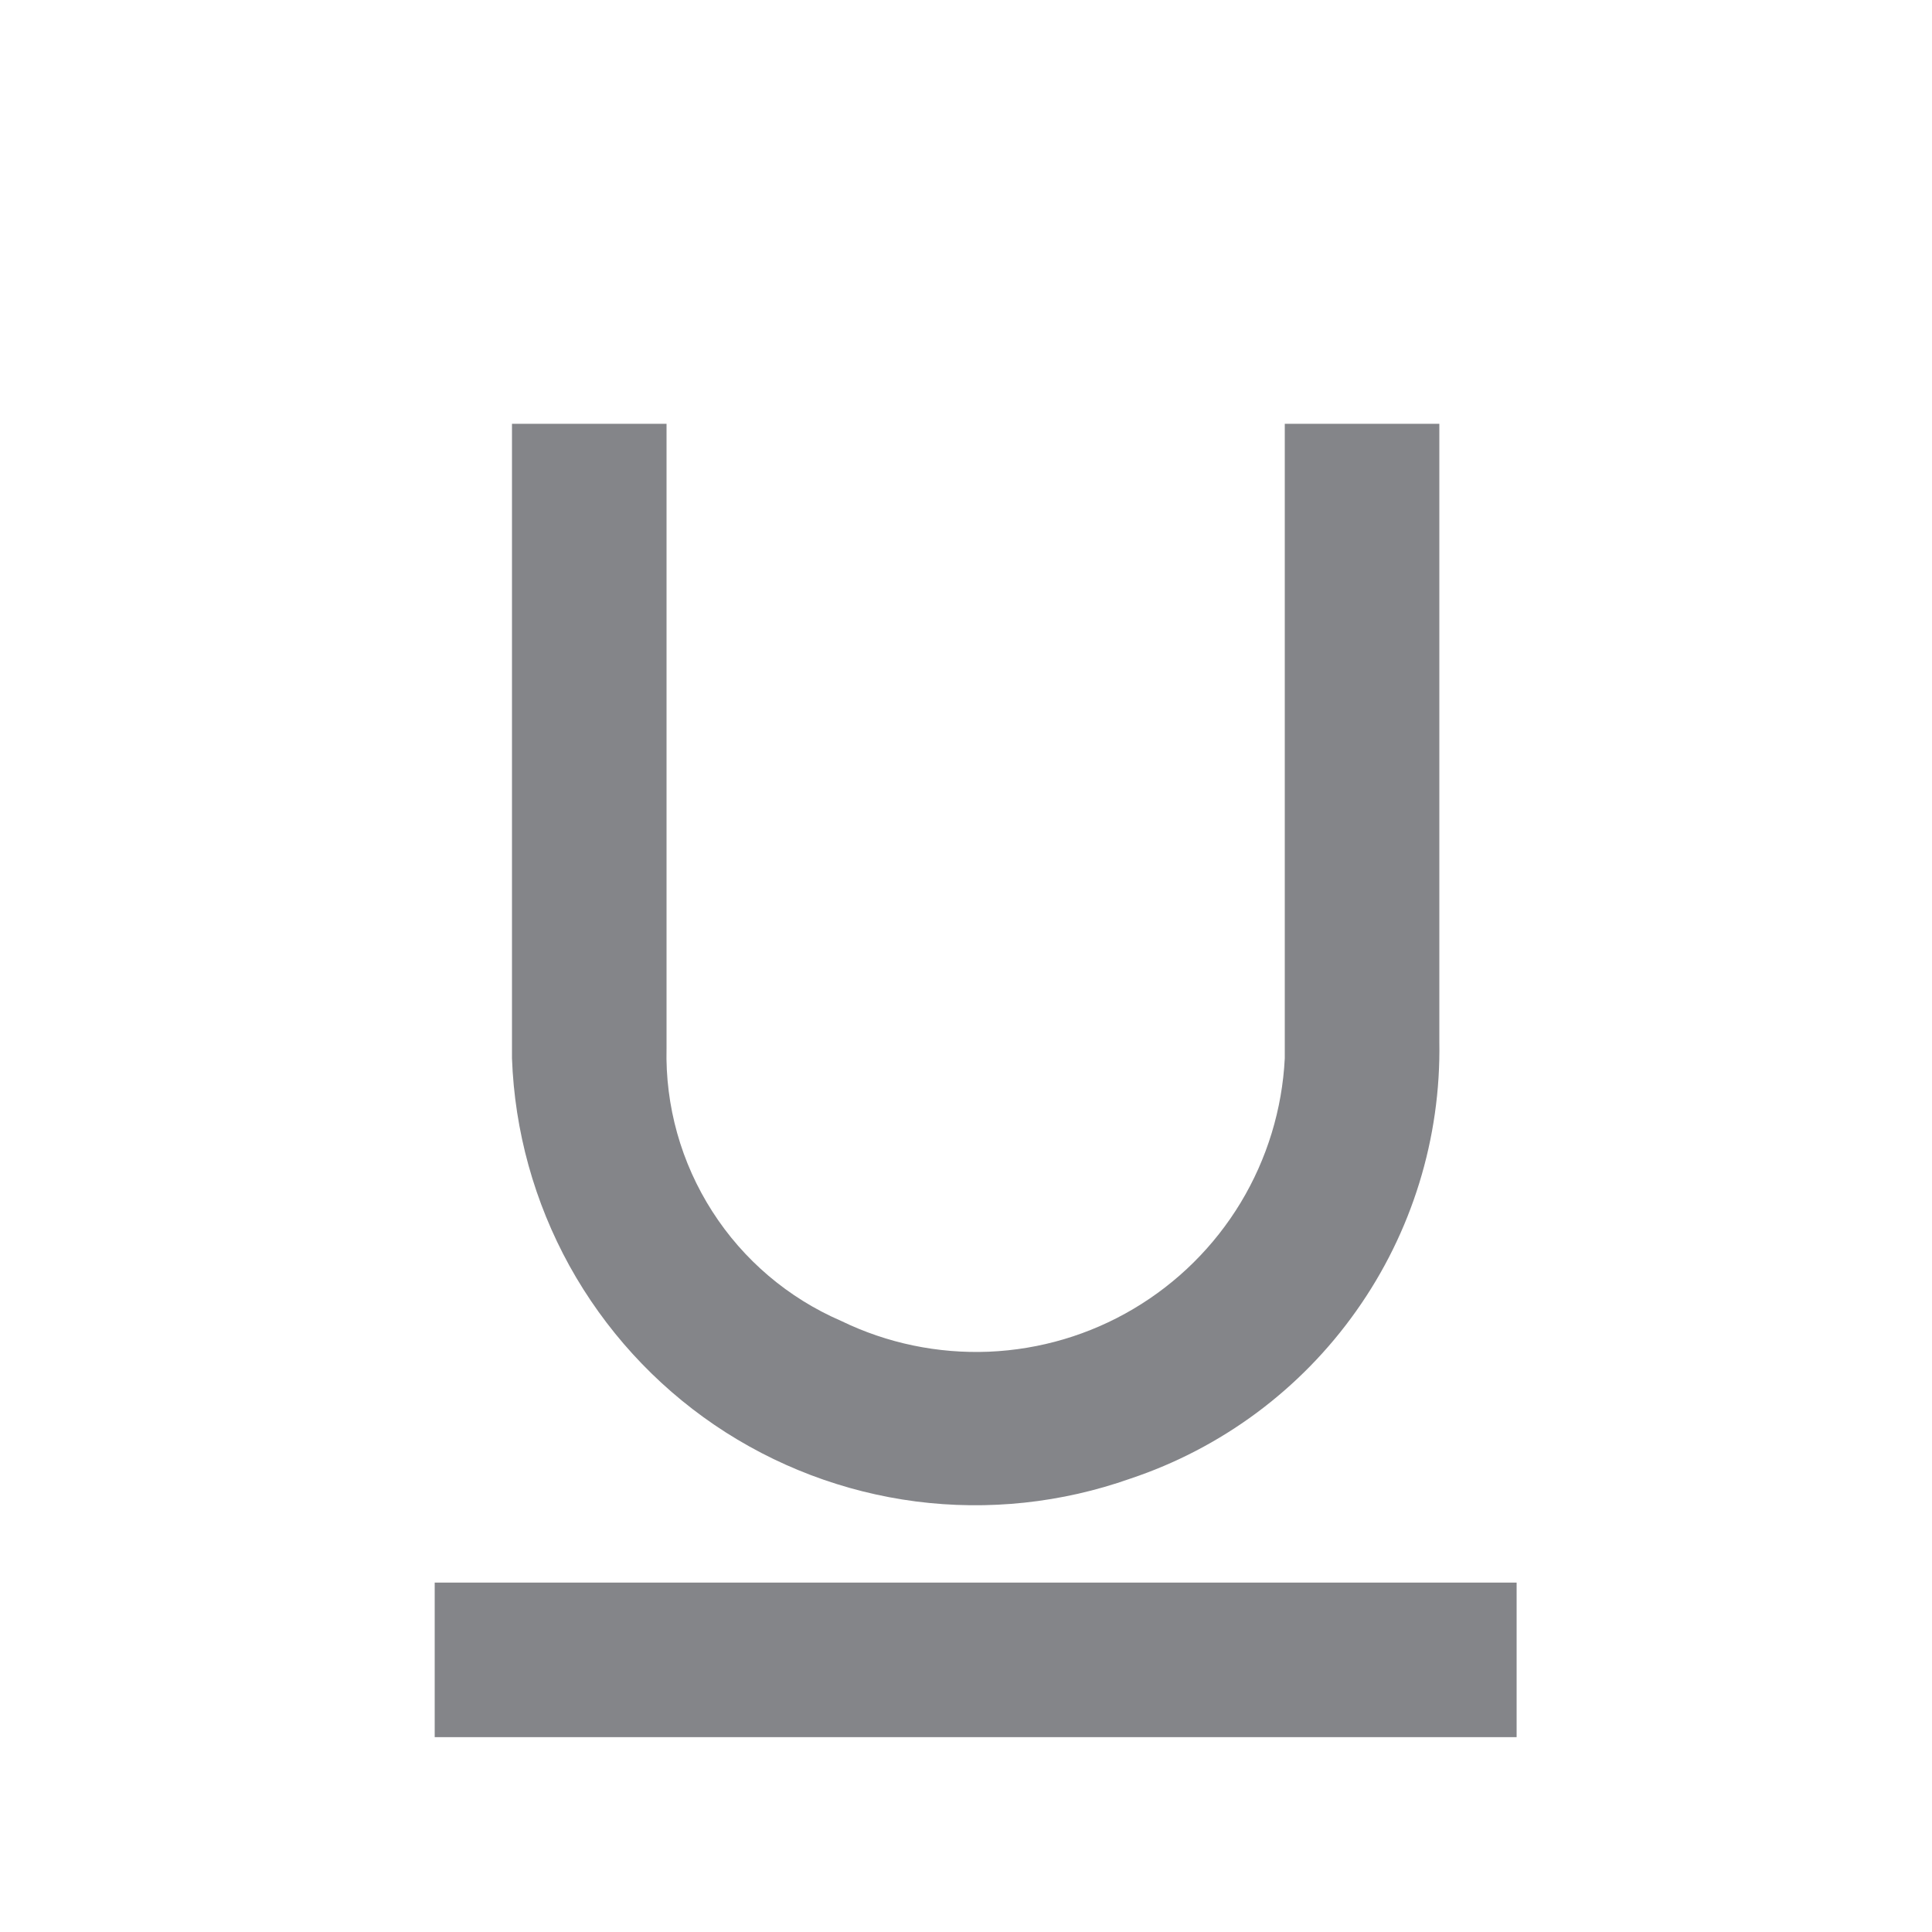 <svg width="25" height="25" viewBox="0 0 25 25" fill="none" xmlns="http://www.w3.org/2000/svg">
<path d="M19.625 20.479V22.479H5.625V20.479H19.625ZM16.625 13.694C16.592 14.354 16.396 14.995 16.055 15.561C15.713 16.127 15.237 16.599 14.668 16.936C14.1 17.273 13.457 17.463 12.797 17.491C12.136 17.518 11.48 17.382 10.885 17.093C10.2 16.797 9.618 16.303 9.216 15.674C8.813 15.045 8.607 14.31 8.625 13.563V5.484H6.625V13.694C6.659 14.635 6.914 15.555 7.369 16.38C7.825 17.204 8.468 17.91 9.247 18.44C10.026 18.969 10.919 19.308 11.853 19.429C12.787 19.549 13.737 19.448 14.625 19.134C15.806 18.74 16.831 17.98 17.55 16.963C18.27 15.947 18.646 14.728 18.625 13.483V5.484H16.625V13.694ZM16.625 5.479H18.625H16.625ZM8.625 5.479H6.625H8.625Z" fill="#848589"/>
</svg>
